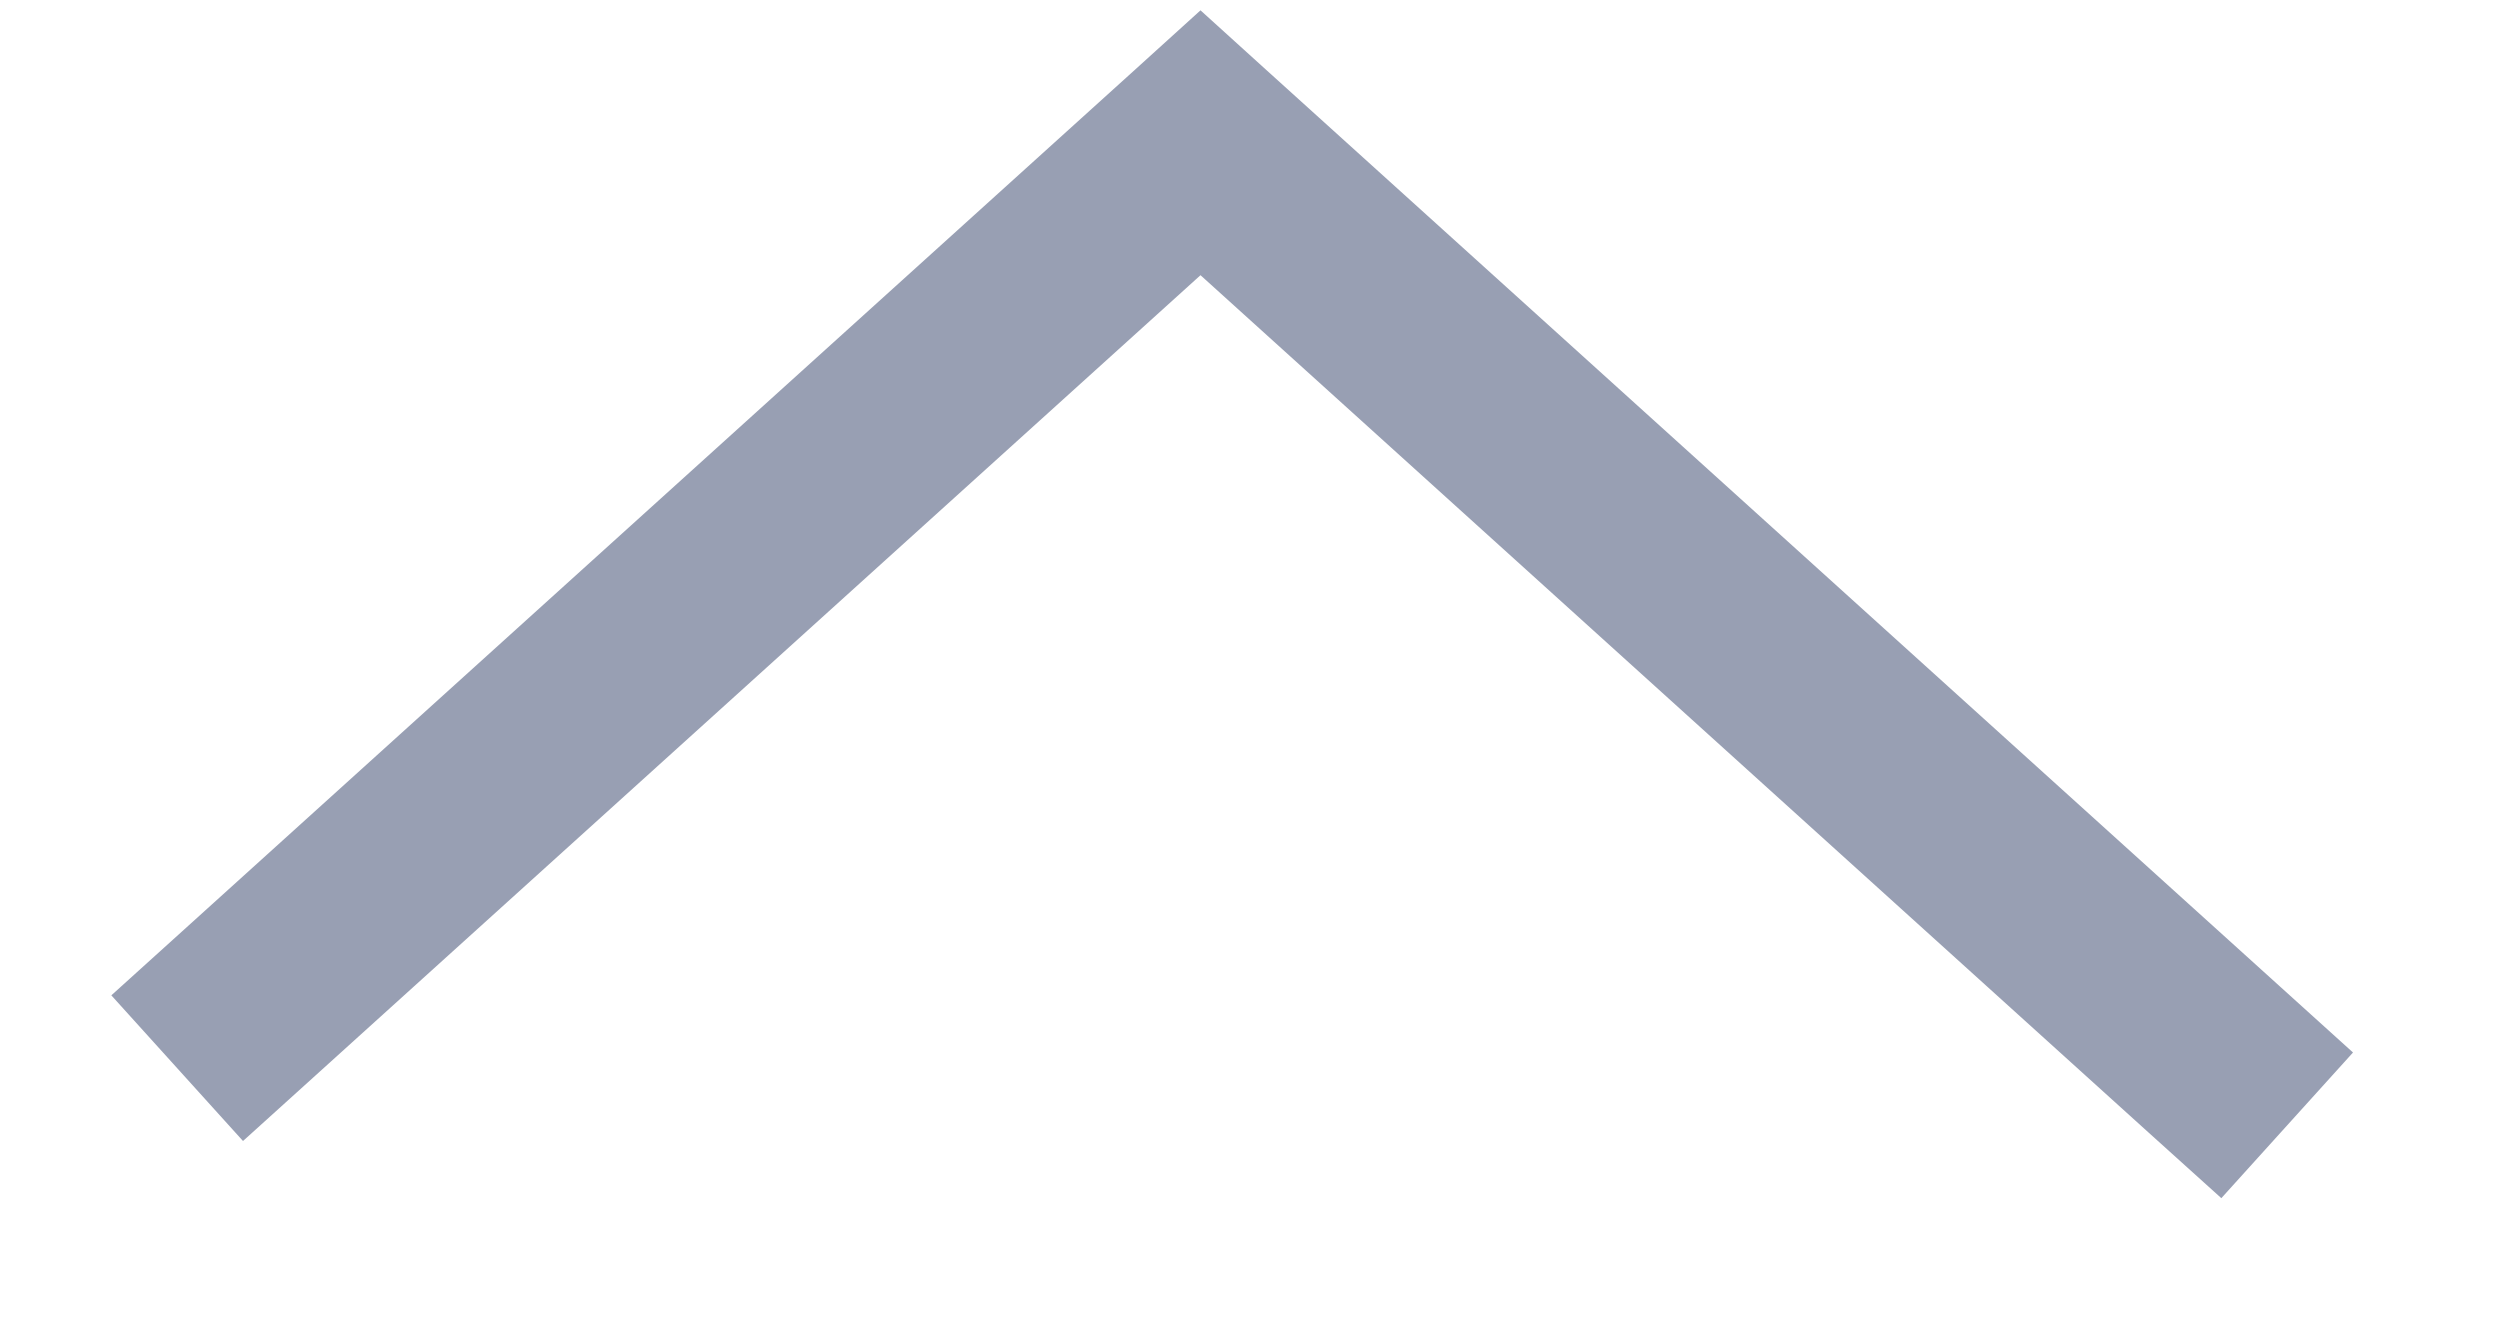 <svg width="15" height="8" viewBox="0 0 15 8" fill="none" xmlns="http://www.w3.org/2000/svg">
<path d="M1.895 6.451L1.458 6.846L0.668 5.972L1.105 5.577L1.895 6.451ZM7.203 0.857L6.808 0.42L7.203 0.062L7.598 0.42L7.203 0.857ZM13.681 5.92L14.118 6.315L13.328 7.189L12.89 6.794L13.681 5.92ZM1.105 5.577L6.808 0.42L7.598 1.294L1.895 6.451L1.105 5.577ZM7.598 0.42L13.681 5.92L12.89 6.794L6.808 1.294L7.598 0.42Z" fill="#989FB3"/>
</svg>
